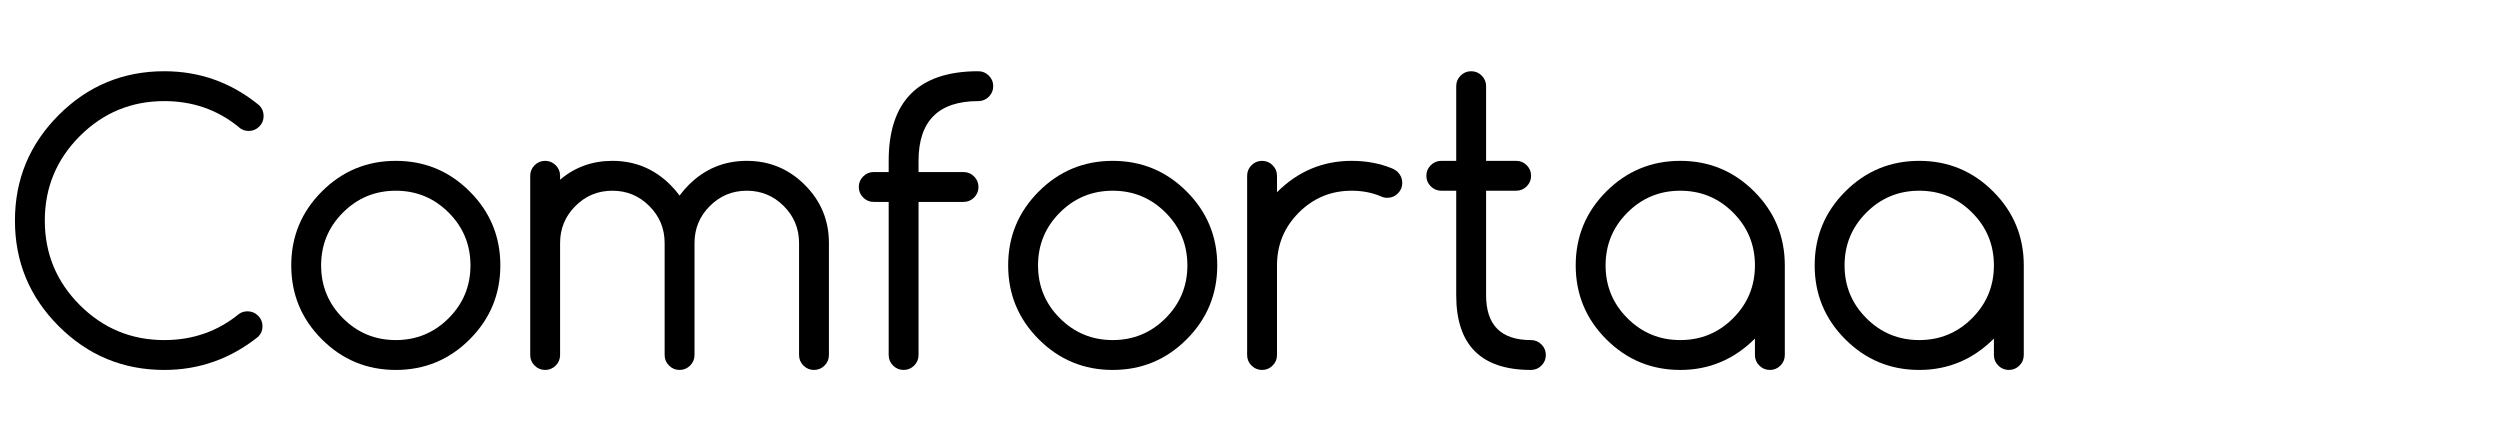 <svg width="170" height="30" xmlns="http://www.w3.org/2000/svg" viewBox="0 0 170 30"><g fill="currentColor"><path d="M16.834 21.17 Q17.253 21.17 17.551 21.468 17.85 21.767 17.85 22.186 17.85 22.604 17.558 22.896 14.727 25.156 11.172 25.156 6.97 25.156 3.993 22.179 1.016 19.202 1.016 15 1.016 10.798 3.993 7.821 6.97 4.844 11.172 4.844 14.803 4.844 17.634 7.167 17.926 7.472 17.926 7.891 17.926 8.31 17.627 8.608 17.329 8.906 16.91 8.906 16.491 8.906 16.187 8.602 14.041 6.875 11.172 6.875 7.808 6.875 5.427 9.255 3.047 11.636 3.047 15 3.047 18.364 5.427 20.745 7.808 23.125 11.172 23.125 14.079 23.125 16.25 21.348 16.504 21.17 16.834 21.17 z" /><path d="M34.023 18.047 Q34.023 20.992 31.941 23.074 29.859 25.156 26.914 25.156 23.969 25.156 21.887 23.074 19.805 20.992 19.805 18.047 19.805 15.102 21.887 13.02 23.969 10.938 26.914 10.938 29.859 10.938 31.941 13.02 34.023 15.102 34.023 18.047 zM26.914 12.969 Q24.807 12.969 23.321 14.454 21.836 15.939 21.836 18.047 21.836 20.154 23.321 21.64 24.807 23.125 26.914 23.125 29.021 23.125 30.507 21.64 31.992 20.154 31.992 18.047 31.992 15.939 30.507 14.454 29.021 12.969 26.914 12.969 z" /><path d="M38.086 24.141 Q38.086 24.56 37.788 24.858 37.489 25.156 37.07 25.156 36.651 25.156 36.353 24.858 36.055 24.56 36.055 24.141 L36.055 11.953 Q36.055 11.534 36.353 11.236 36.651 10.938 37.07 10.938 37.489 10.938 37.788 11.236 38.086 11.534 38.086 11.953 L38.086 12.22 Q39.597 10.938 41.641 10.938 43.951 10.938 45.589 12.575 45.932 12.918 46.211 13.299 46.49 12.918 46.833 12.575 48.471 10.938 50.781 10.938 53.092 10.938 54.729 12.575 56.367 14.213 56.367 16.523 L56.367 24.141 Q56.367 24.56 56.069 24.858 55.771 25.156 55.352 25.156 54.933 25.156 54.634 24.858 54.336 24.56 54.336 24.141 L54.336 16.523 Q54.336 15.051 53.295 14.01 52.254 12.969 50.781 12.969 49.309 12.969 48.268 14.01 47.227 15.051 47.227 16.523 L47.227 24.141 Q47.227 24.56 46.928 24.858 46.63 25.156 46.211 25.156 45.792 25.156 45.494 24.858 45.195 24.56 45.195 24.141 L45.195 16.523 Q45.195 15.051 44.154 14.01 43.113 12.969 41.641 12.969 40.168 12.969 39.127 14.01 38.086 15.051 38.086 16.523 L38.086 24.141 z" /><path d="M66.523 4.844 Q66.942 4.844 67.241 5.142 67.539 5.44 67.539 5.859 67.539 6.278 67.241 6.577 66.942 6.875 66.523 6.875 62.461 6.875 62.461 10.938 L62.461 11.699 65.521 11.699 Q65.939 11.699 66.238 11.998 66.536 12.296 66.536 12.715 66.536 13.134 66.238 13.432 65.939 13.73 65.521 13.73 L62.461 13.73 62.461 24.141 Q62.461 24.56 62.163 24.858 61.864 25.156 61.445 25.156 61.026 25.156 60.728 24.858 60.43 24.56 60.43 24.141 L60.43 13.73 59.414 13.73 Q58.995 13.73 58.697 13.432 58.398 13.134 58.398 12.715 58.398 12.296 58.697 11.998 58.995 11.699 59.414 11.699 L60.43 11.699 60.43 10.938 Q60.43 4.844 66.523 4.844 z" /><path d="M82.773 18.047 Q82.773 20.992 80.691 23.074 78.609 25.156 75.664 25.156 72.719 25.156 70.637 23.074 68.555 20.992 68.555 18.047 68.555 15.102 70.637 13.02 72.719 10.938 75.664 10.938 78.609 10.938 80.691 13.02 82.773 15.102 82.773 18.047 zM75.664 12.969 Q73.557 12.969 72.071 14.454 70.586 15.939 70.586 18.047 70.586 20.154 72.071 21.64 73.557 23.125 75.664 23.125 77.771 23.125 79.257 21.64 80.742 20.154 80.742 18.047 80.742 15.939 79.257 14.454 77.771 12.969 75.664 12.969 z" /><path d="M84.805 11.953 Q84.805 11.534 85.103 11.236 85.401 10.938 85.82 10.938 86.239 10.938 86.538 11.236 86.836 11.534 86.836 11.953 L86.836 13.07 Q88.969 10.938 91.914 10.938 93.399 10.938 94.644 11.445 94.872 11.534 95.062 11.712 95.354 12.017 95.354 12.436 95.354 12.854 95.056 13.153 94.758 13.451 94.339 13.451 94.098 13.451 93.895 13.35 92.993 12.969 91.914 12.969 89.807 12.969 88.321 14.454 86.836 15.939 86.836 18.047 L86.836 24.141 Q86.836 24.56 86.538 24.858 86.239 25.156 85.82 25.156 85.401 25.156 85.103 24.858 84.805 24.56 84.805 24.141 L84.805 11.953 z" /><path d="M104.102 23.125 Q104.521 23.125 104.819 23.423 105.117 23.722 105.117 24.141 105.117 24.56 104.819 24.858 104.521 25.156 104.102 25.156 99.023 25.156 99.023 20.078 L99.023 12.969 98.008 12.969 Q97.589 12.969 97.291 12.67 96.992 12.372 96.992 11.953 96.992 11.534 97.291 11.236 97.589 10.938 98.008 10.938 L99.023 10.938 99.023 5.859 Q99.023 5.44 99.322 5.142 99.62 4.844 100.039 4.844 100.458 4.844 100.756 5.142 101.055 5.44 101.055 5.859 L101.055 10.938 103.099 10.938 Q103.518 10.938 103.816 11.236 104.114 11.534 104.114 11.953 104.114 12.372 103.816 12.67 103.518 12.969 103.099 12.969 L101.055 12.969 101.055 20.078 Q101.055 23.125 104.102 23.125 z" /><path d="M114.258 12.969 Q112.15 12.969 110.665 14.454 109.18 15.939 109.18 18.047 109.18 20.154 110.665 21.64 112.15 23.125 114.258 23.125 116.365 23.125 117.851 21.64 119.336 20.154 119.336 18.047 119.336 15.939 117.851 14.454 116.365 12.969 114.258 12.969 zM119.336 23.023 Q117.203 25.156 114.258 25.156 111.312 25.156 109.23 23.074 107.148 20.992 107.148 18.047 107.148 15.102 109.23 13.02 111.312 10.938 114.258 10.938 117.203 10.938 119.285 13.02 121.367 15.102 121.367 18.047 L121.367 24.141 Q121.367 24.56 121.069 24.858 120.771 25.156 120.352 25.156 119.933 25.156 119.634 24.858 119.336 24.56 119.336 24.141 L119.336 23.023 z" /><path d="M130.508 12.969 Q128.4 12.969 126.915 14.454 125.43 15.939 125.43 18.047 125.43 20.154 126.915 21.64 128.4 23.125 130.508 23.125 132.615 23.125 134.101 21.64 135.586 20.154 135.586 18.047 135.586 15.939 134.101 14.454 132.615 12.969 130.508 12.969 zM135.586 23.023 Q133.453 25.156 130.508 25.156 127.562 25.156 125.48 23.074 123.398 20.992 123.398 18.047 123.398 15.102 125.48 13.02 127.562 10.938 130.508 10.938 133.453 10.938 135.535 13.02 137.617 15.102 137.617 18.047 L137.617 24.141 Q137.617 24.56 137.319 24.858 137.021 25.156 136.602 25.156 136.183 25.156 135.884 24.858 135.586 24.56 135.586 24.141 L135.586 23.023 z" /></g></svg>